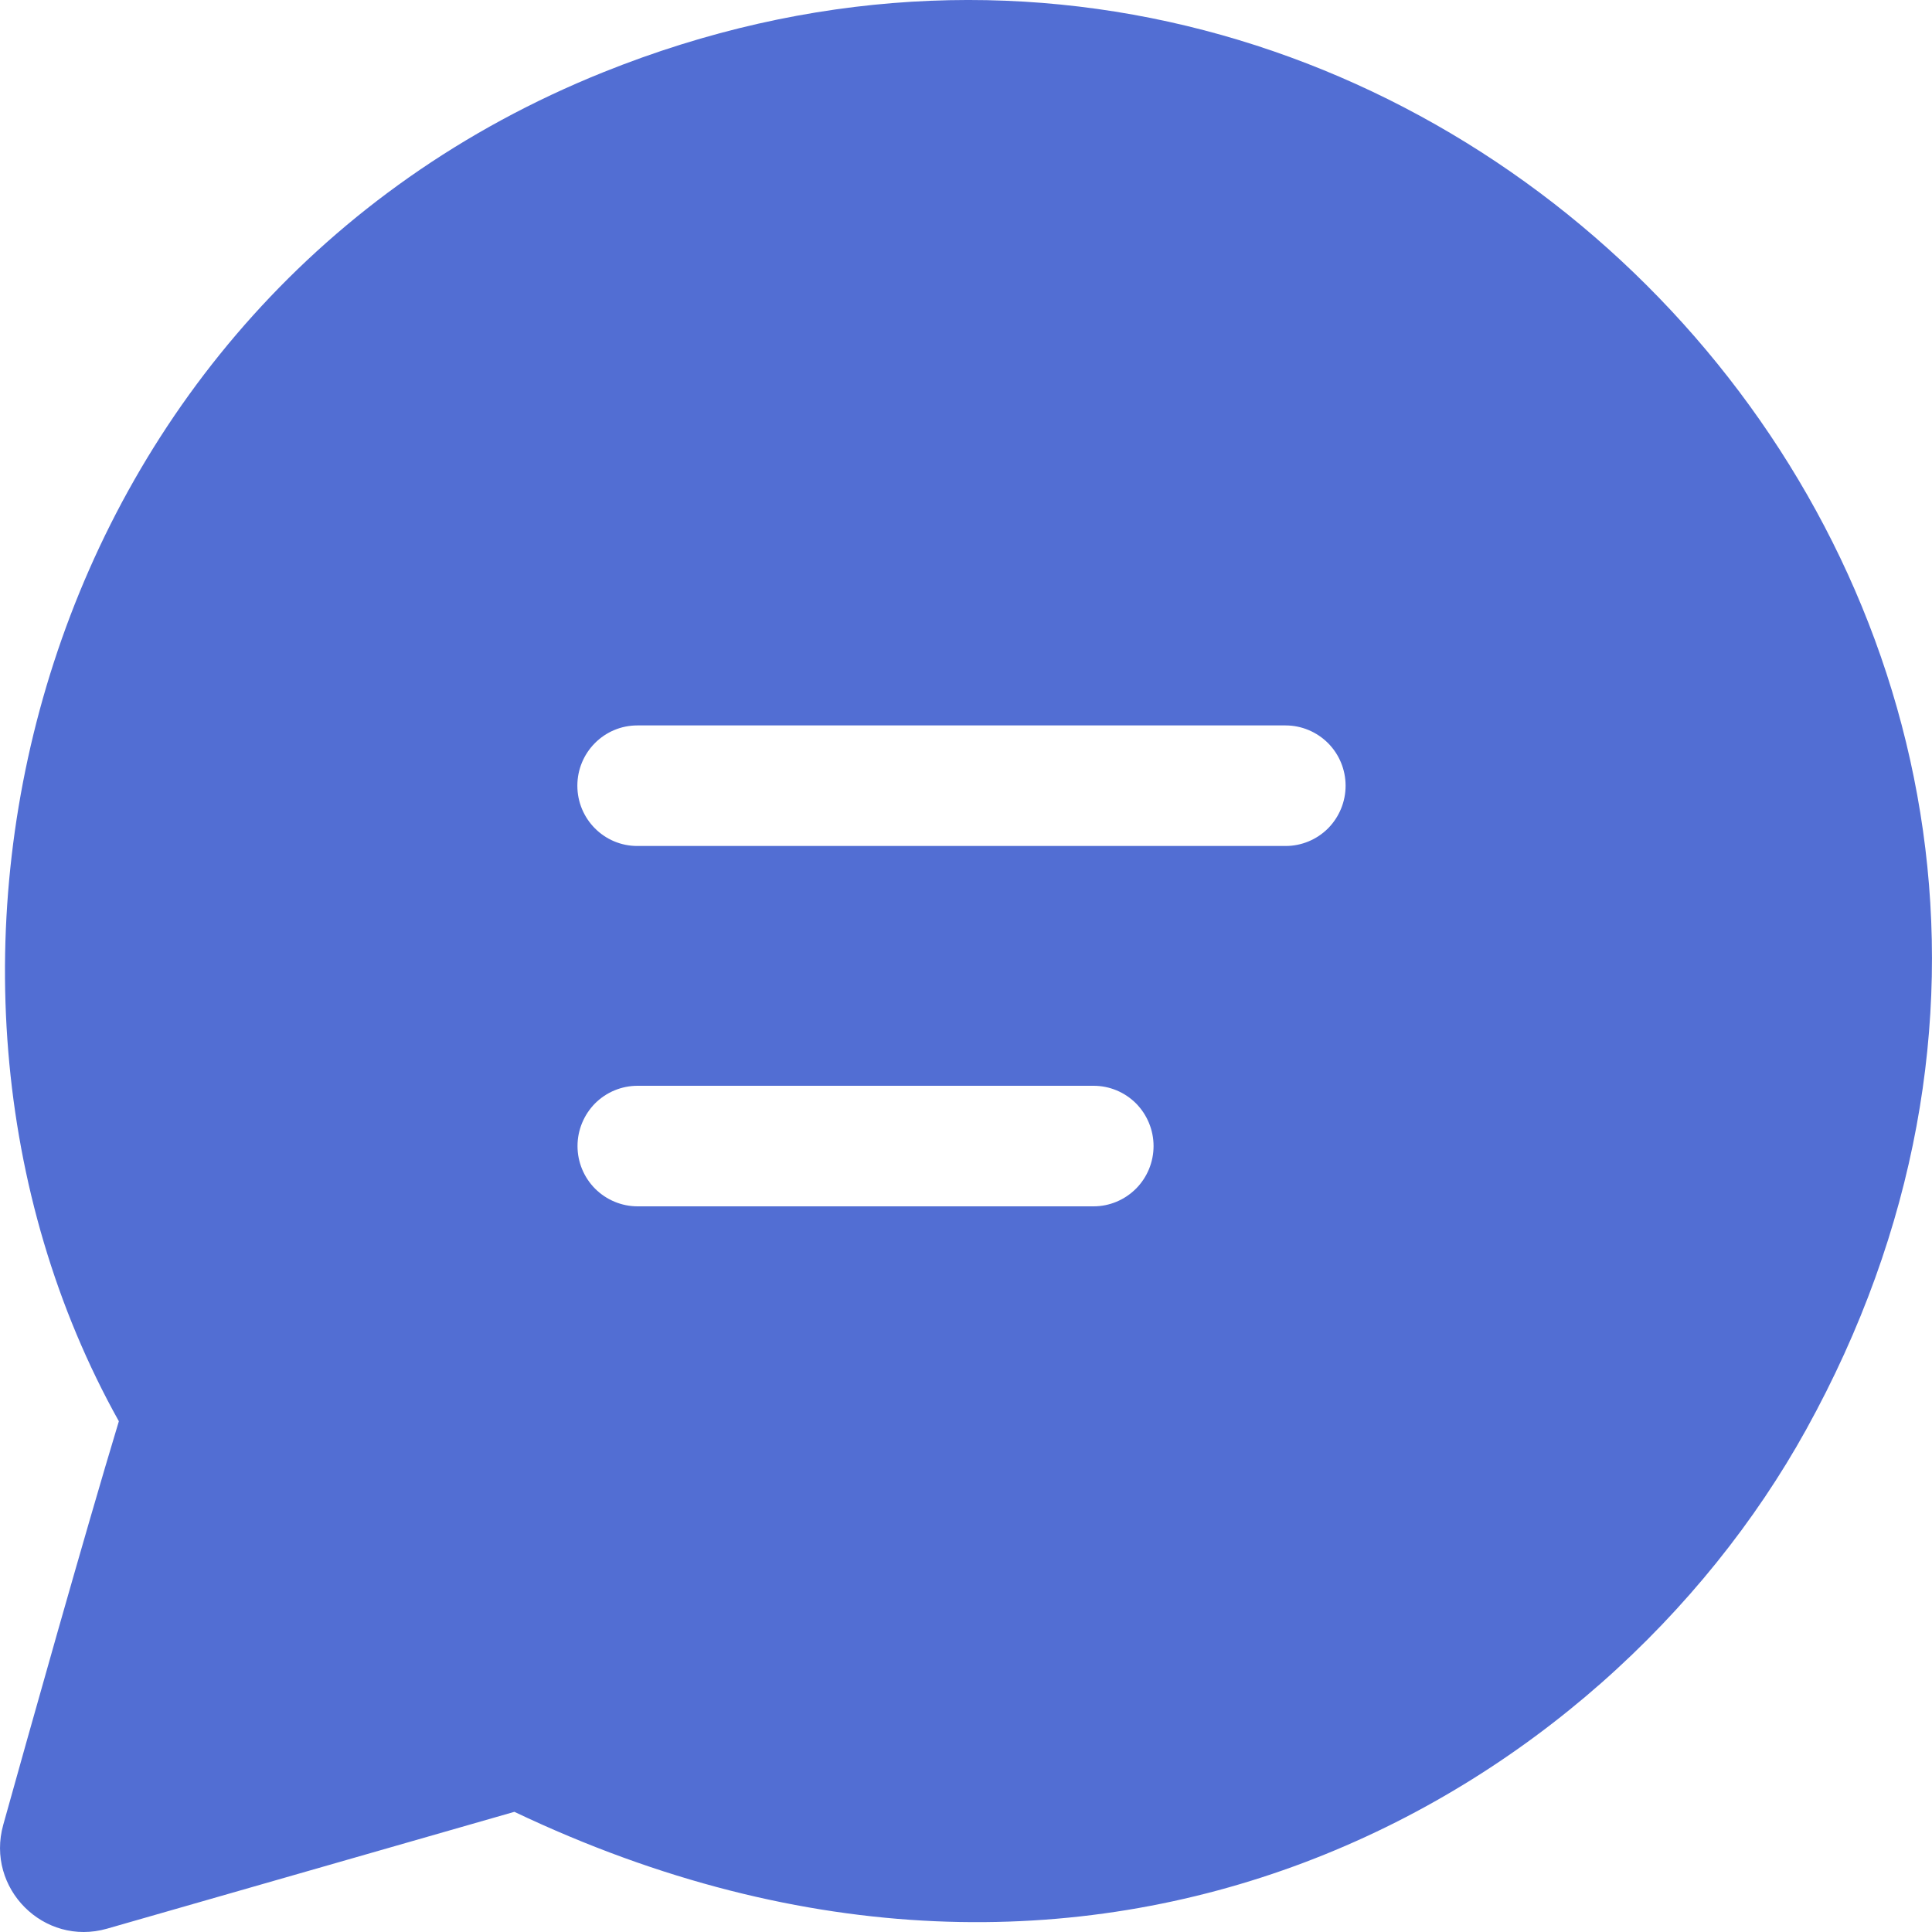 <svg width="25" height="25" viewBox="0 0 25 25" fill="none" xmlns="http://www.w3.org/2000/svg">
<path id="chat" d="M7.806 0.935C18.545 -3.382 29.141 8.069 23.371 18.5C20.75 23.237 14.238 27.053 6.656 23.445L1.385 24.957C0.568 25.191 -0.188 24.435 0.042 23.613C0.356 22.487 1.102 19.831 1.538 18.391C-1.731 12.534 0.474 3.882 7.806 0.935ZM7.471 10.167C7.471 10.598 7.818 10.947 8.247 10.947H16.636C16.841 10.947 17.039 10.865 17.185 10.719C17.33 10.572 17.412 10.374 17.412 10.167C17.412 9.96 17.33 9.762 17.185 9.616C17.039 9.47 16.841 9.387 16.636 9.387H8.247C7.818 9.387 7.471 9.737 7.471 10.167ZM8.25 14.05C8.044 14.05 7.846 14.132 7.7 14.278C7.555 14.425 7.473 14.623 7.473 14.83C7.473 15.037 7.555 15.235 7.7 15.381C7.846 15.527 8.044 15.61 8.25 15.61H14.151C14.357 15.61 14.554 15.527 14.7 15.381C14.845 15.235 14.927 15.037 14.927 14.83C14.927 14.623 14.845 14.425 14.7 14.278C14.554 14.132 14.357 14.05 14.151 14.05H8.25Z" fill="#526ED3"/>
</svg>
